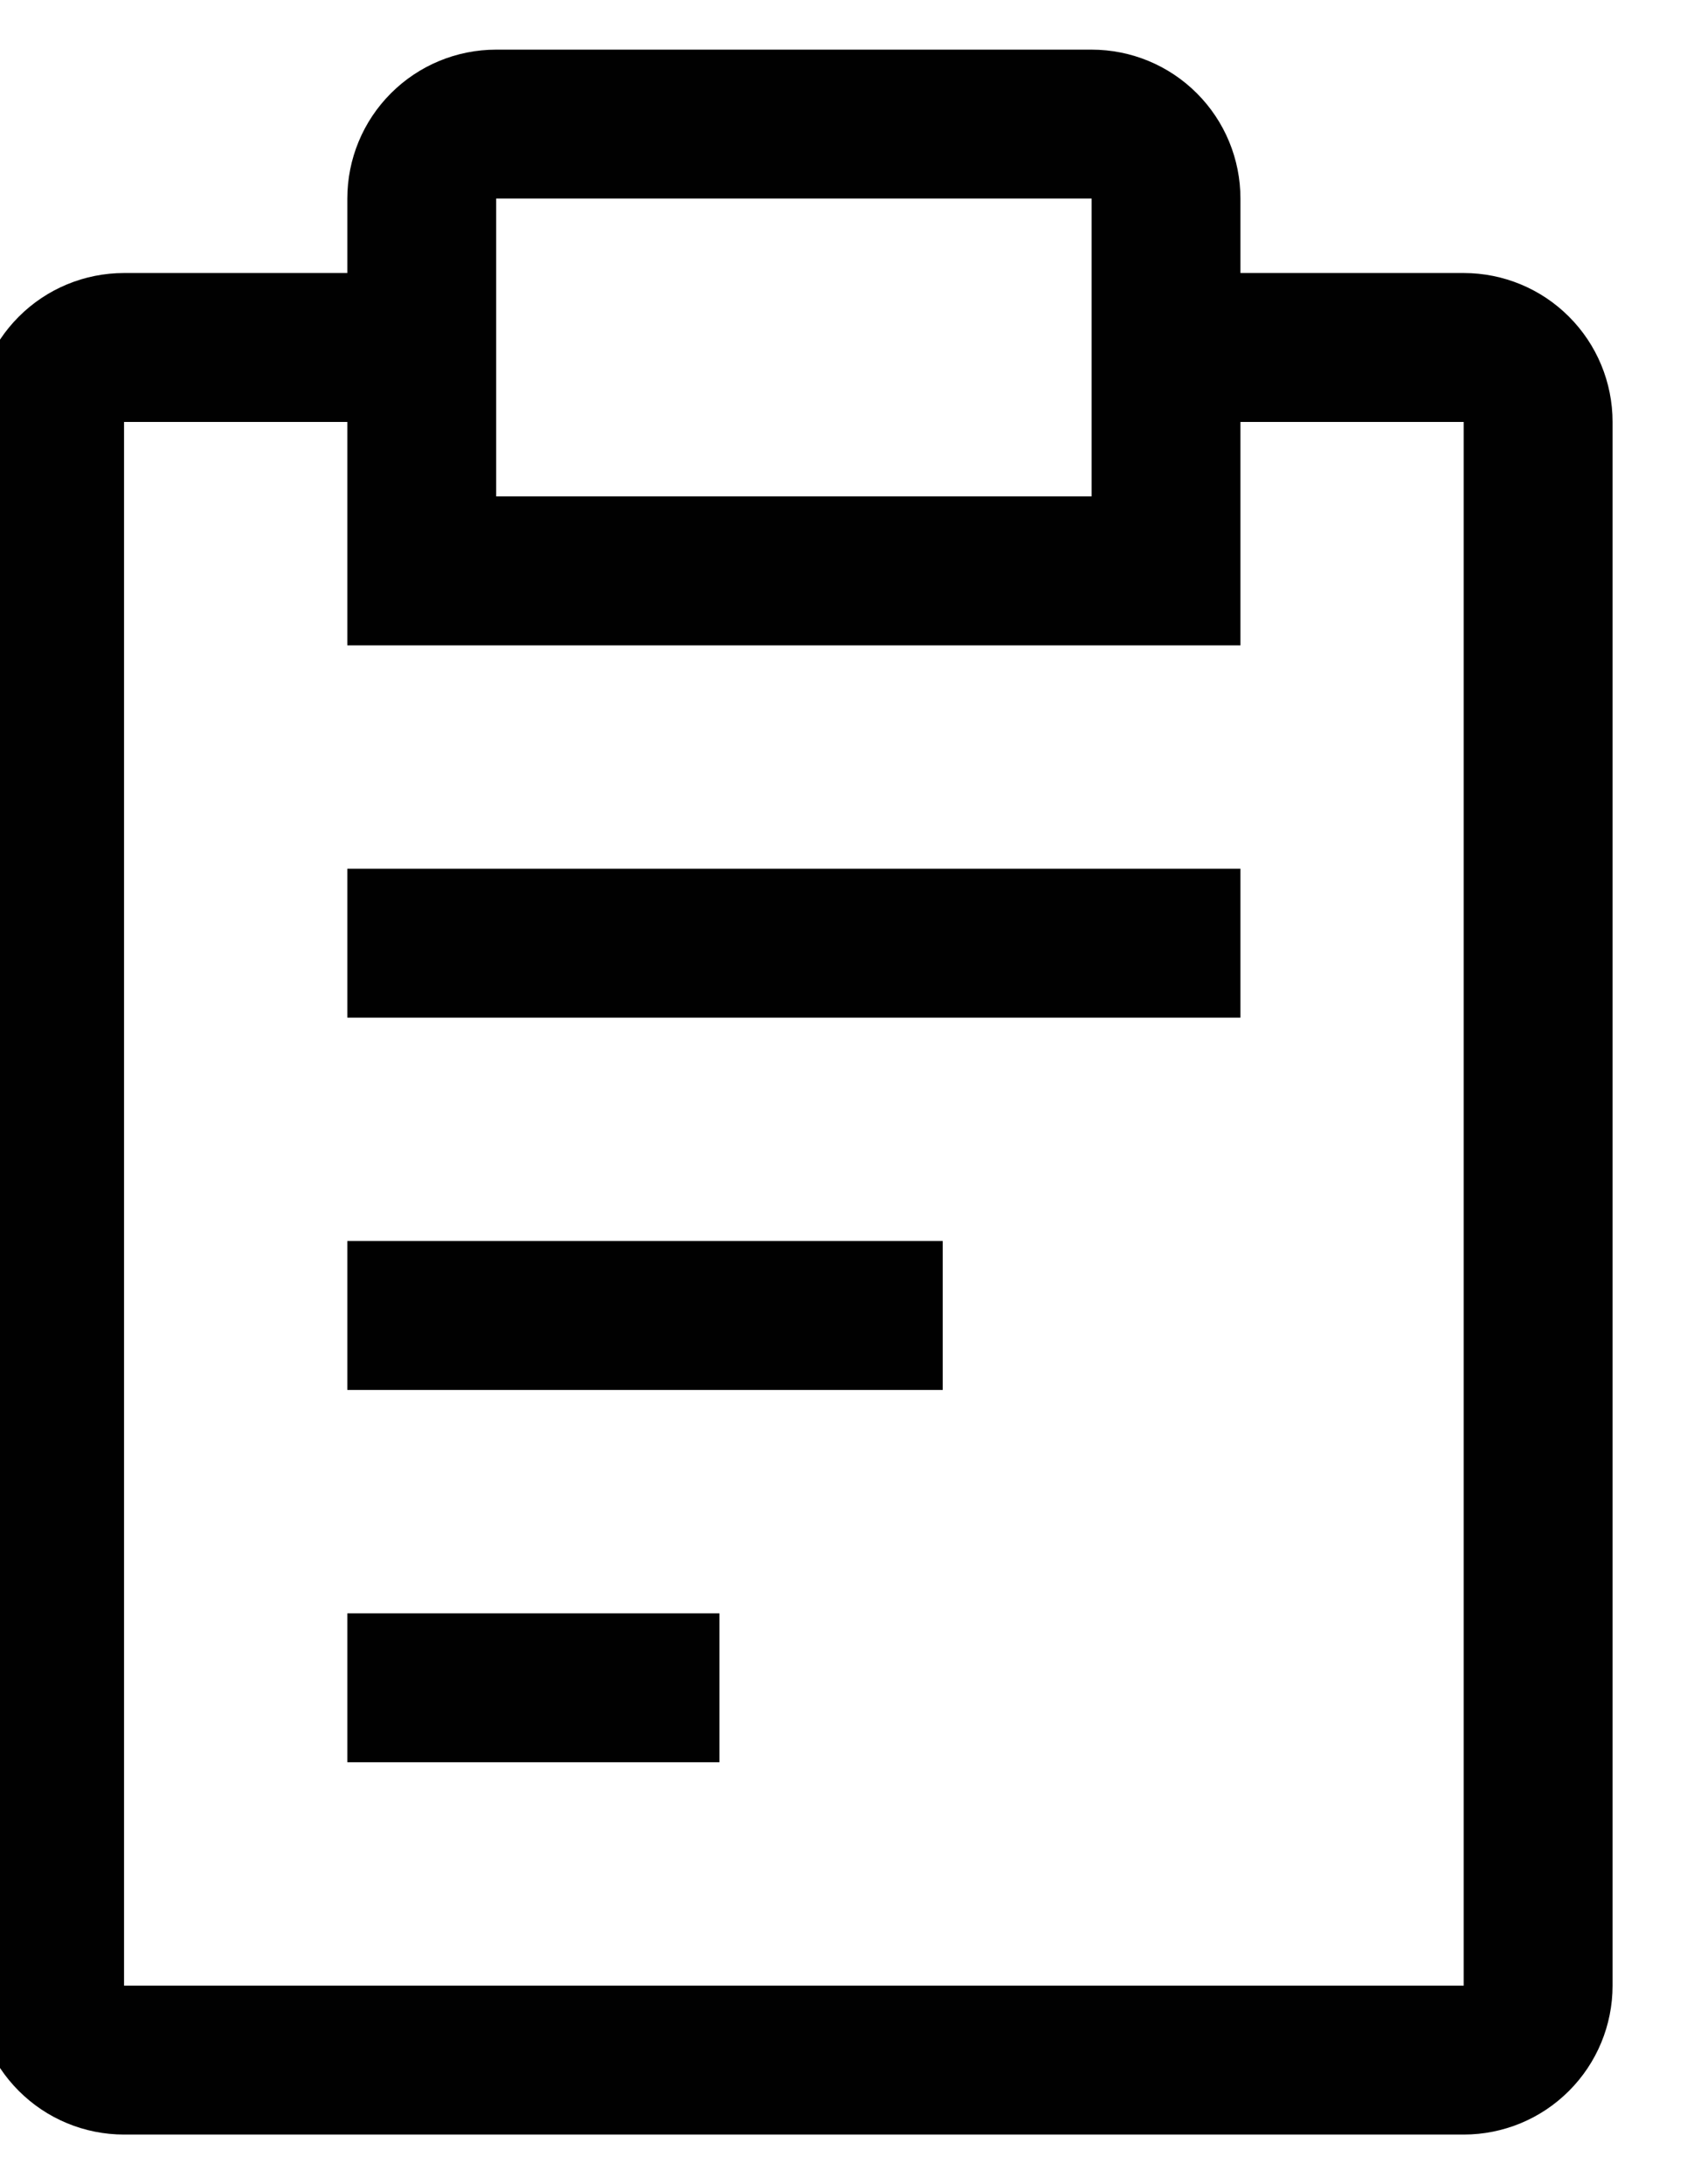 <svg width="34" height="44" viewBox="0 0 34 44" fill="none" xmlns="http://www.w3.org/2000/svg" xmlns:xlink="http://www.w3.org/1999/xlink">
<path d="M7,25L19,25L19,28L7,28L7,25ZM7,17.5L25,17.5L25,20.5L7,20.5L7,17.5ZM7,32.5L14.5,32.5L14.5,35.5L7,35.5L7,32.5Z" fill="#010101"/>
<path d="M29.5,5.5L25,5.5L25,4C25,3.204 24.684,2.441 24.121,1.879C23.559,1.316 22.796,1 22,1L10,1C9.204,1 8.441,1.316 7.879,1.879C7.316,2.441 7,3.204 7,4L7,5.5L2.5,5.5C1.704,5.5 0.941,5.816 0.379,6.379C-0.184,6.941 -0.5,7.704 -0.5,8.5L-0.5,40C-0.5,40.796 -0.184,41.559 0.379,42.121C0.941,42.684 1.704,43 2.5,43L29.5,43C30.296,43 31.059,42.684 31.621,42.121C32.184,41.559 32.5,40.796 32.5,40L32.5,8.5C32.5,7.704 32.184,6.941 31.621,6.379C31.059,5.816 30.296,5.5 29.5,5.5ZM10,4L22,4L22,10L10,10L10,4ZM29.5,40L2.5,40L2.5,8.5L7,8.5L7,13L25,13L25,8.5L29.5,8.5L29.5,40Z" fill="#010101"/>
</svg>
